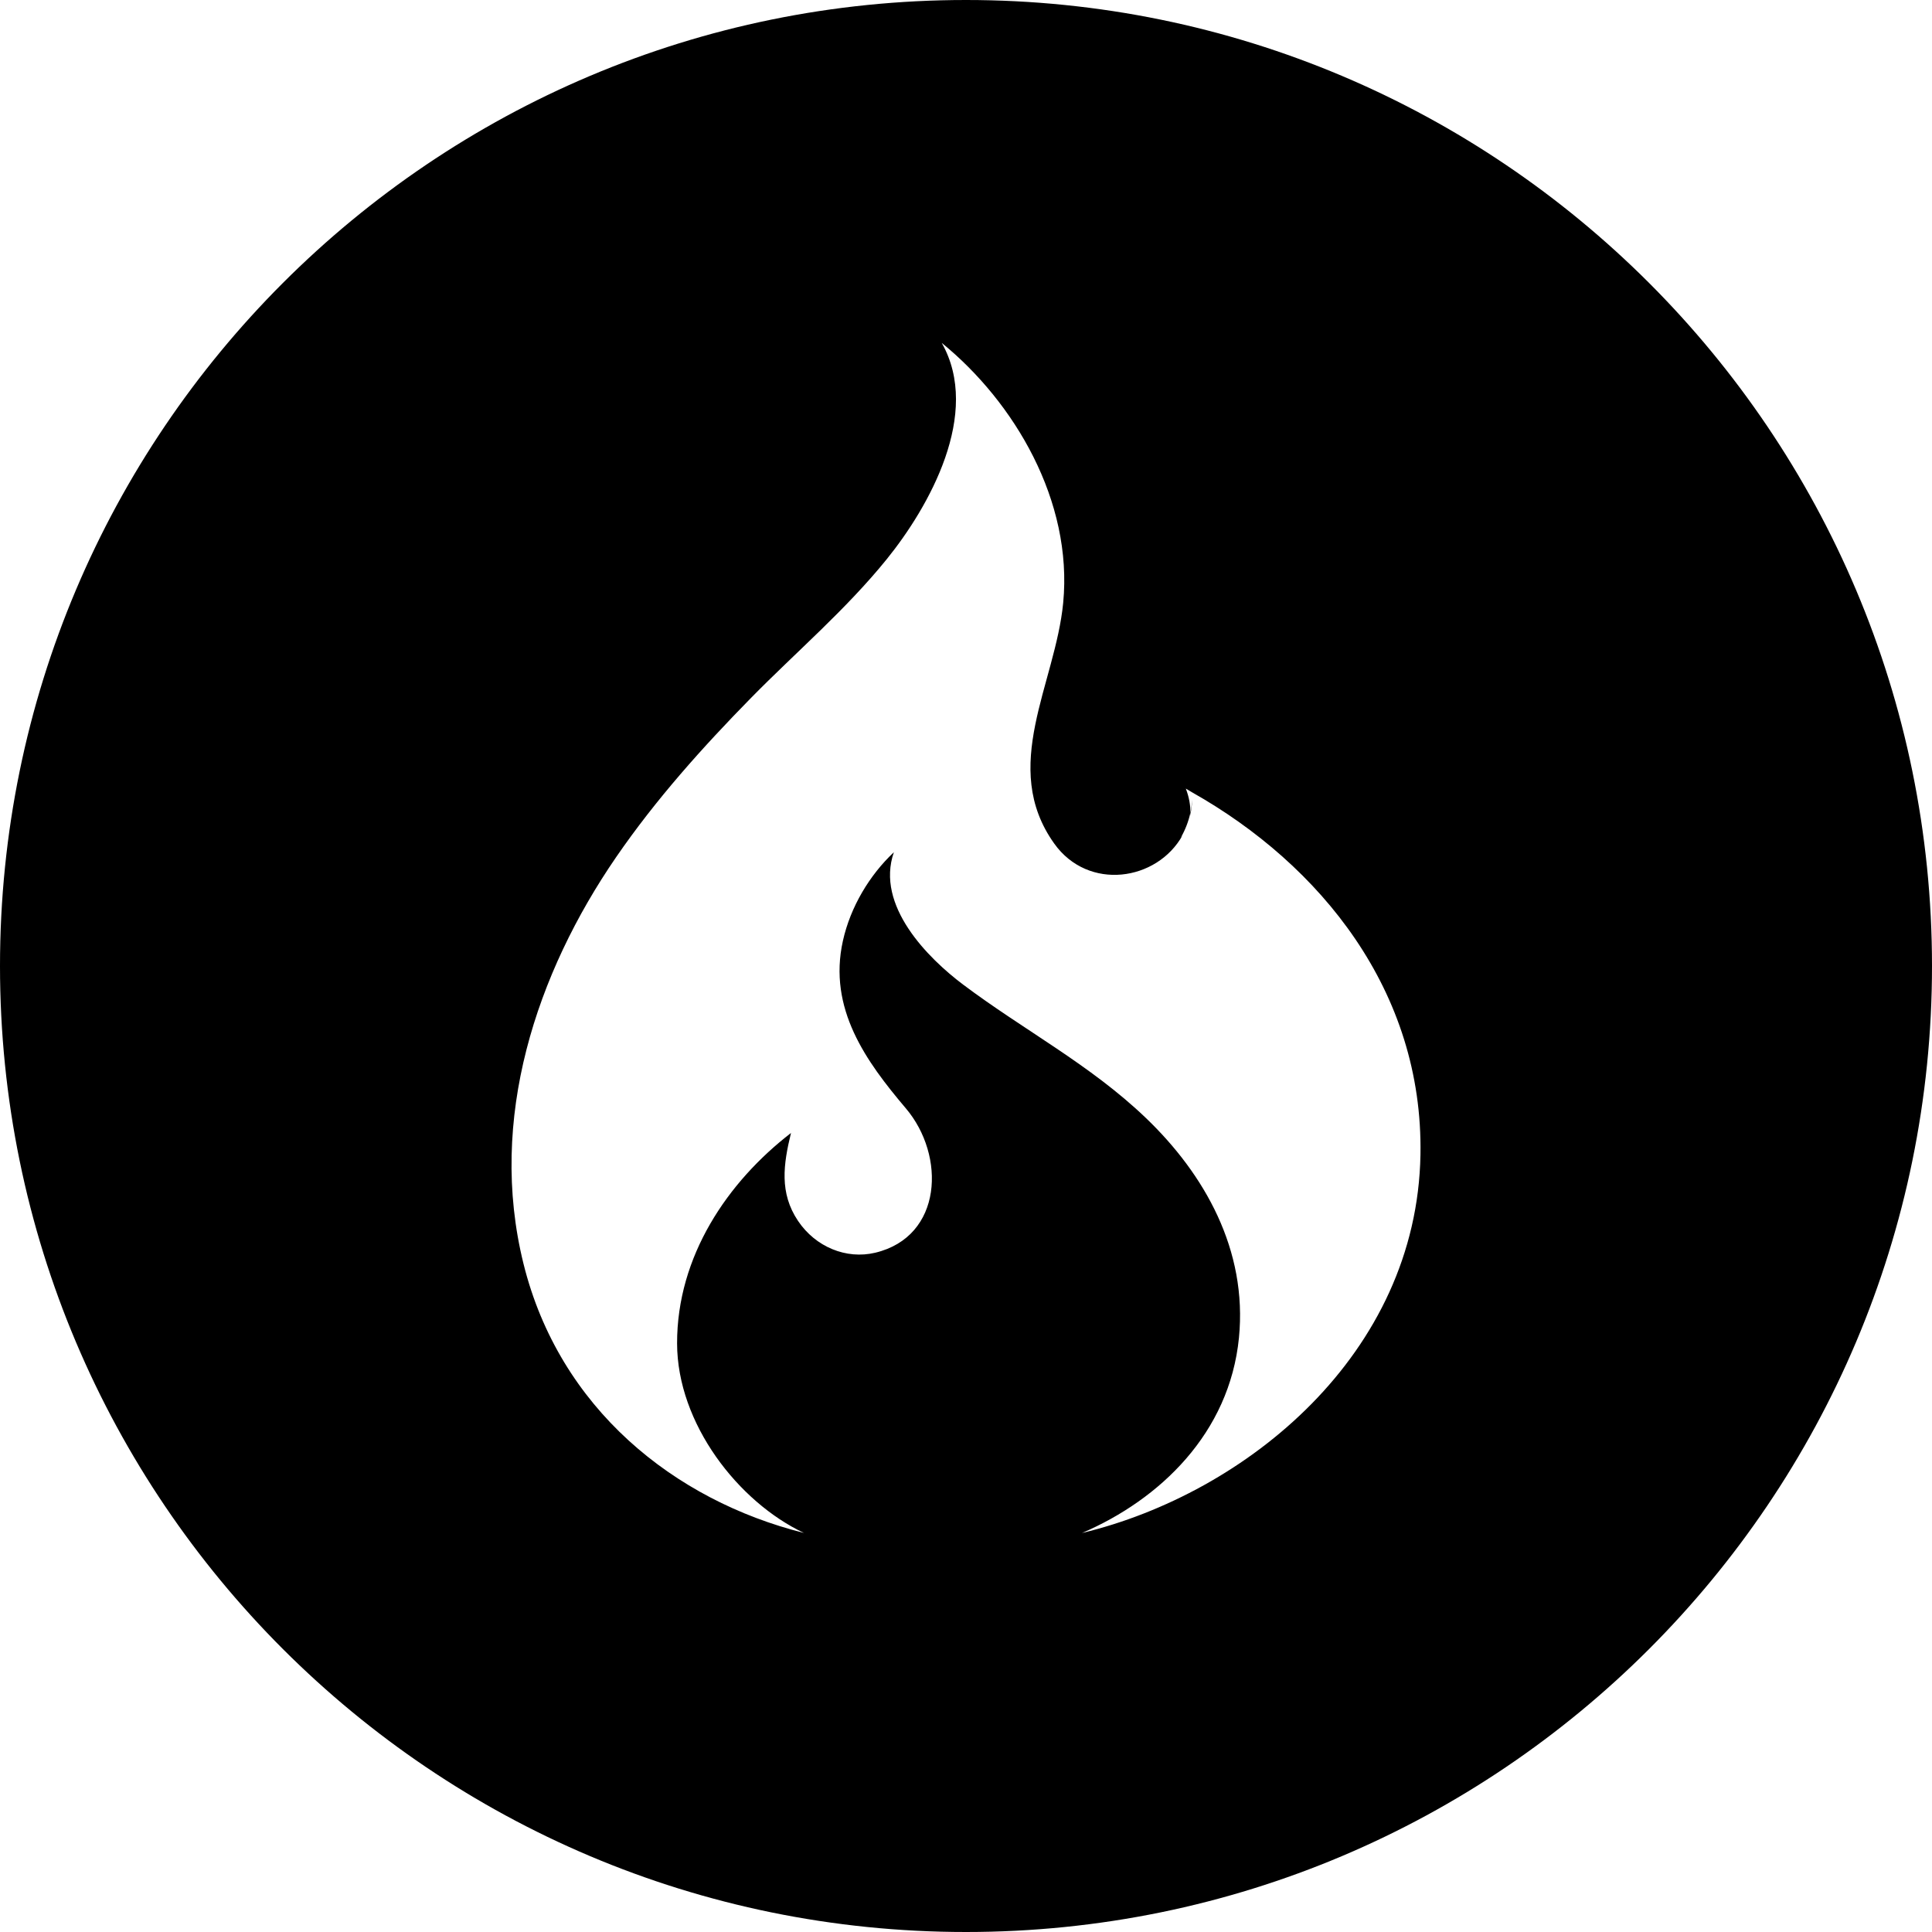 <?xml version="1.0" encoding="utf-8"?>
<!-- Generator: Adobe Illustrator 16.0.0, SVG Export Plug-In . SVG Version: 6.00 Build 0)  -->
<!DOCTYPE svg PUBLIC "-//W3C//DTD SVG 1.1//EN" "http://www.w3.org/Graphics/SVG/1.1/DTD/svg11.dtd">
<svg version="1.1" id="Layer_1" xmlns="http://www.w3.org/2000/svg" xmlns:xlink="http://www.w3.org/1999/xlink" x="0px" y="0px"
	 width="132.473px" height="132.474px" viewBox="0 0 132.473 132.474" enable-background="new 0 0 132.473 132.474"
	 xml:space="preserve">
<g>
	<path d="M81.747,54.834c-0.025,0.307-0.064,0.609-0.127,0.902c-0.002,0.072-0.016,0.138-0.021,0.208
		C81.682,55.594,81.729,55.223,81.747,54.834z"/>
	<path d="M66.235,0C29.654,0,0,29.655,0,66.236c0,36.582,29.654,66.237,66.235,66.237c36.583,0,66.238-29.655,66.238-66.237
		C132.473,29.655,102.819,0,66.235,0z M74.19,105.115c5.346-2.296,10.111-6.844,10.762-13.383
		c0.596-6.031-2.369-11.232-6.385-15.078c-3.818-3.66-8.375-6.02-12.528-9.143c-2.393-1.799-6.028-5.412-4.748-9.075
		c-1.664,1.562-2.978,3.745-3.495,6.075c-1.035,4.652,1.595,8.275,4.313,11.482c2.75,3.238,2.537,8.799-2.1,9.904
		c-1.986,0.471-4.088-0.395-5.289-2.181c-1.291-1.92-1.006-3.884-0.484-6.03c-4.336,3.346-7.82,8.436-7.81,14.433
		c0.01,5.501,4.209,10.876,8.698,12.991c-8.896-2.232-16.773-8.543-19.23-18.459c-2.46-9.924,0.887-19.925,6.352-27.878
		c2.732-3.974,5.932-7.538,9.255-10.925c3.096-3.151,6.505-6.047,9.31-9.518c2.891-3.578,6.506-9.979,3.761-14.818
		c4.984,4.058,9,10.838,8.328,17.822c-0.537,5.572-4.371,11.246-0.613,16.509c2.334,3.269,7.049,2.579,8.801-0.573
		c-0.039,0.049-0.072,0.104-0.115,0.148c0.293-0.514,0.516-1.077,0.648-1.684c0.008-0.484-0.07-1.025-0.312-1.662
		c0.162,0.092,0.299,0.184,0.459,0.273c8.758,4.951,15.826,13.598,15.629,24.834C97.157,92.84,85.485,102.398,74.19,105.115z"/>
</g>
</svg>
